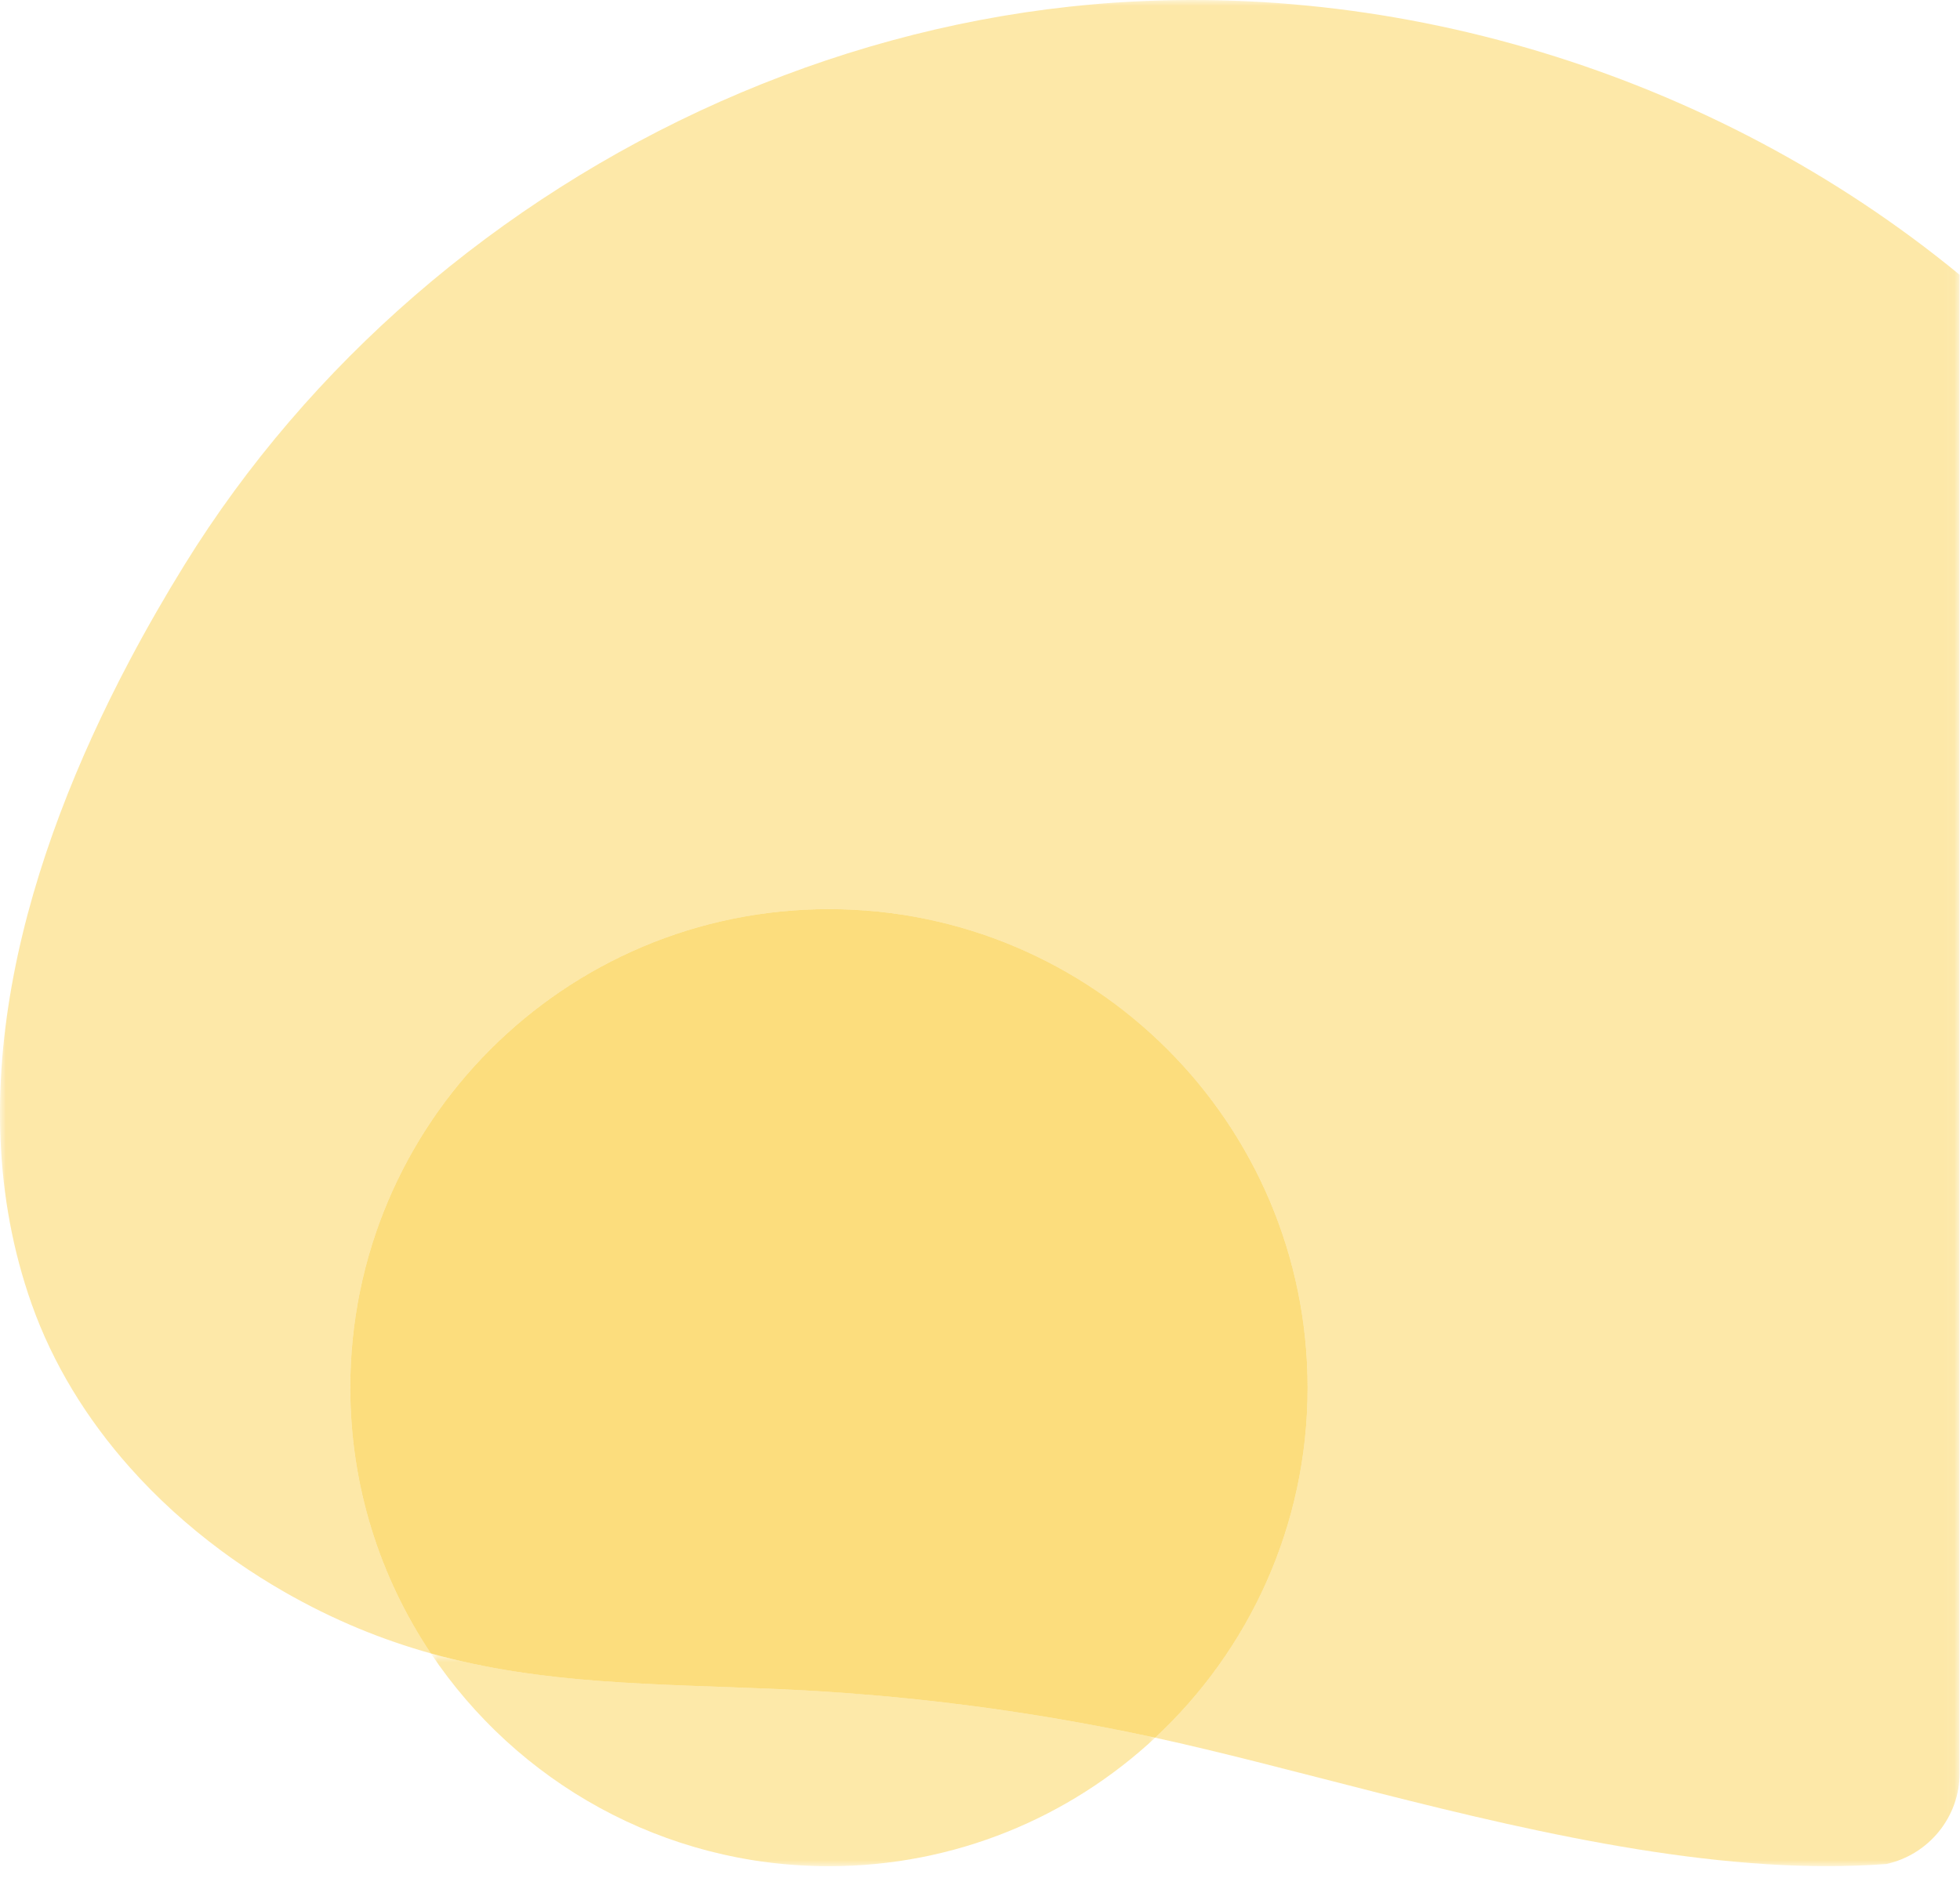 <?xml version="1.0" encoding="UTF-8"?>
<svg width="168px" height="161px" viewBox="0 0 168 161" version="1.1" xmlns="http://www.w3.org/2000/svg" xmlns:xlink="http://www.w3.org/1999/xlink">
    <title>Group 11</title>
    <defs>
        <polygon id="path-1" points="0 0 167.97 0 167.97 159.994 0 159.994"></polygon>
        <polygon id="path-3" points="0.933 0.756 63.016 0.756 63.016 19 0.933 19"></polygon>
    </defs>
    <g id="Chronnect" stroke="none" stroke-width="1" fill="none" fill-rule="evenodd">
        <g id="Conoce-Copy-2" transform="translate(-330, -917)">
            <g id="Post" transform="translate(115, 895)">
                <g id="Group-11" transform="translate(215, 22)">
                    <g id="Group-3">
                        <mask id="mask-2" fill="white">
                            <use xlink:href="#path-1"></use>
                        </mask>
                        <g id="Clip-2"></g>
                        <path d="M91.687,0.569 C71.011,2.817 51.217,11.759 35.517,25.372 C27.846,32.023 21.153,39.788 15.811,48.432 C14.186,51.06 12.601,53.809 11.099,56.651 C2.218,73.454 -3.727,93.549 2.7,111.766 C4.53,116.953 7.451,121.665 11.099,125.778 C12.275,127.104 13.526,128.368 14.841,129.564 C16.157,130.761 17.535,131.891 18.965,132.951 C19.394,133.268 19.828,133.58 20.266,133.885 C21.581,134.799 22.933,135.656 24.316,136.45 C28.623,138.924 32.789,140.595 36.932,141.756 C32.571,135.238 30.024,127.403 30.024,118.971 C30.024,96.313 48.393,77.944 71.052,77.944 C93.711,77.944 112.081,96.313 112.081,118.971 C112.081,130.823 107.049,141.493 99.015,148.983 C101.778,149.583 104.692,150.29 107.721,151.052 C121.141,154.432 136.807,158.898 151.425,159.827 C154.92,160.048 158.352,160.057 161.682,159.811 C165.277,159.027 167.97,155.83 167.97,152 L167.97,23.56 C146.924,6.258 118.81,-2.379 91.687,0.569" id="Fill-1" fill-opacity="0.4" fill="#FAC727" mask="url(#mask-2)"></path>
                    </g>
                    <polygon id="Fill-4" fill="#F8C35B" points="71.052 160 71.05 160 71.056 160"></polygon>
                    <g id="Group-10" transform="translate(30, 77)">
                        <g id="Group-7" opacity="0.4" transform="translate(6, 64)">
                            <mask id="mask-4" fill="white">
                                <use xlink:href="#path-3"></use>
                            </mask>
                            <g id="Clip-6"></g>
                            <path d="M62.83,7.942 C57.563,6.805 52.249,5.892 46.905,5.204 C41.561,4.516 36.188,4.053 30.806,3.819 C20.01,3.348 10.533,3.445 0.933,0.756 C8.291,11.755 20.823,18.999 35.051,19 L35.056,19 C45.862,18.999 55.687,14.813 63.016,7.983 C62.954,7.969 62.892,7.956 62.83,7.942" id="Fill-5" fill="#FAC727" mask="url(#mask-4)"></path>
                        </g>
                        <path d="M52.905,69.204 C58.249,69.892 63.563,70.806 68.83,71.942 C68.891,71.956 68.954,71.97 69.015,71.983 C77.05,64.493 82.081,53.823 82.081,41.972 C82.081,19.313 63.712,0.944 41.052,0.944 C18.393,0.944 0.024,19.313 0.024,41.972 C0.024,50.403 2.571,58.238 6.932,64.757 C16.533,67.445 26.009,67.349 36.805,67.819 C42.188,68.054 47.561,68.517 52.905,69.204" id="Fill-8" fill-opacity="0.6" fill="#FAC727"></path>
                    </g>
                </g>
            </g>
        </g>
    </g>
</svg>
